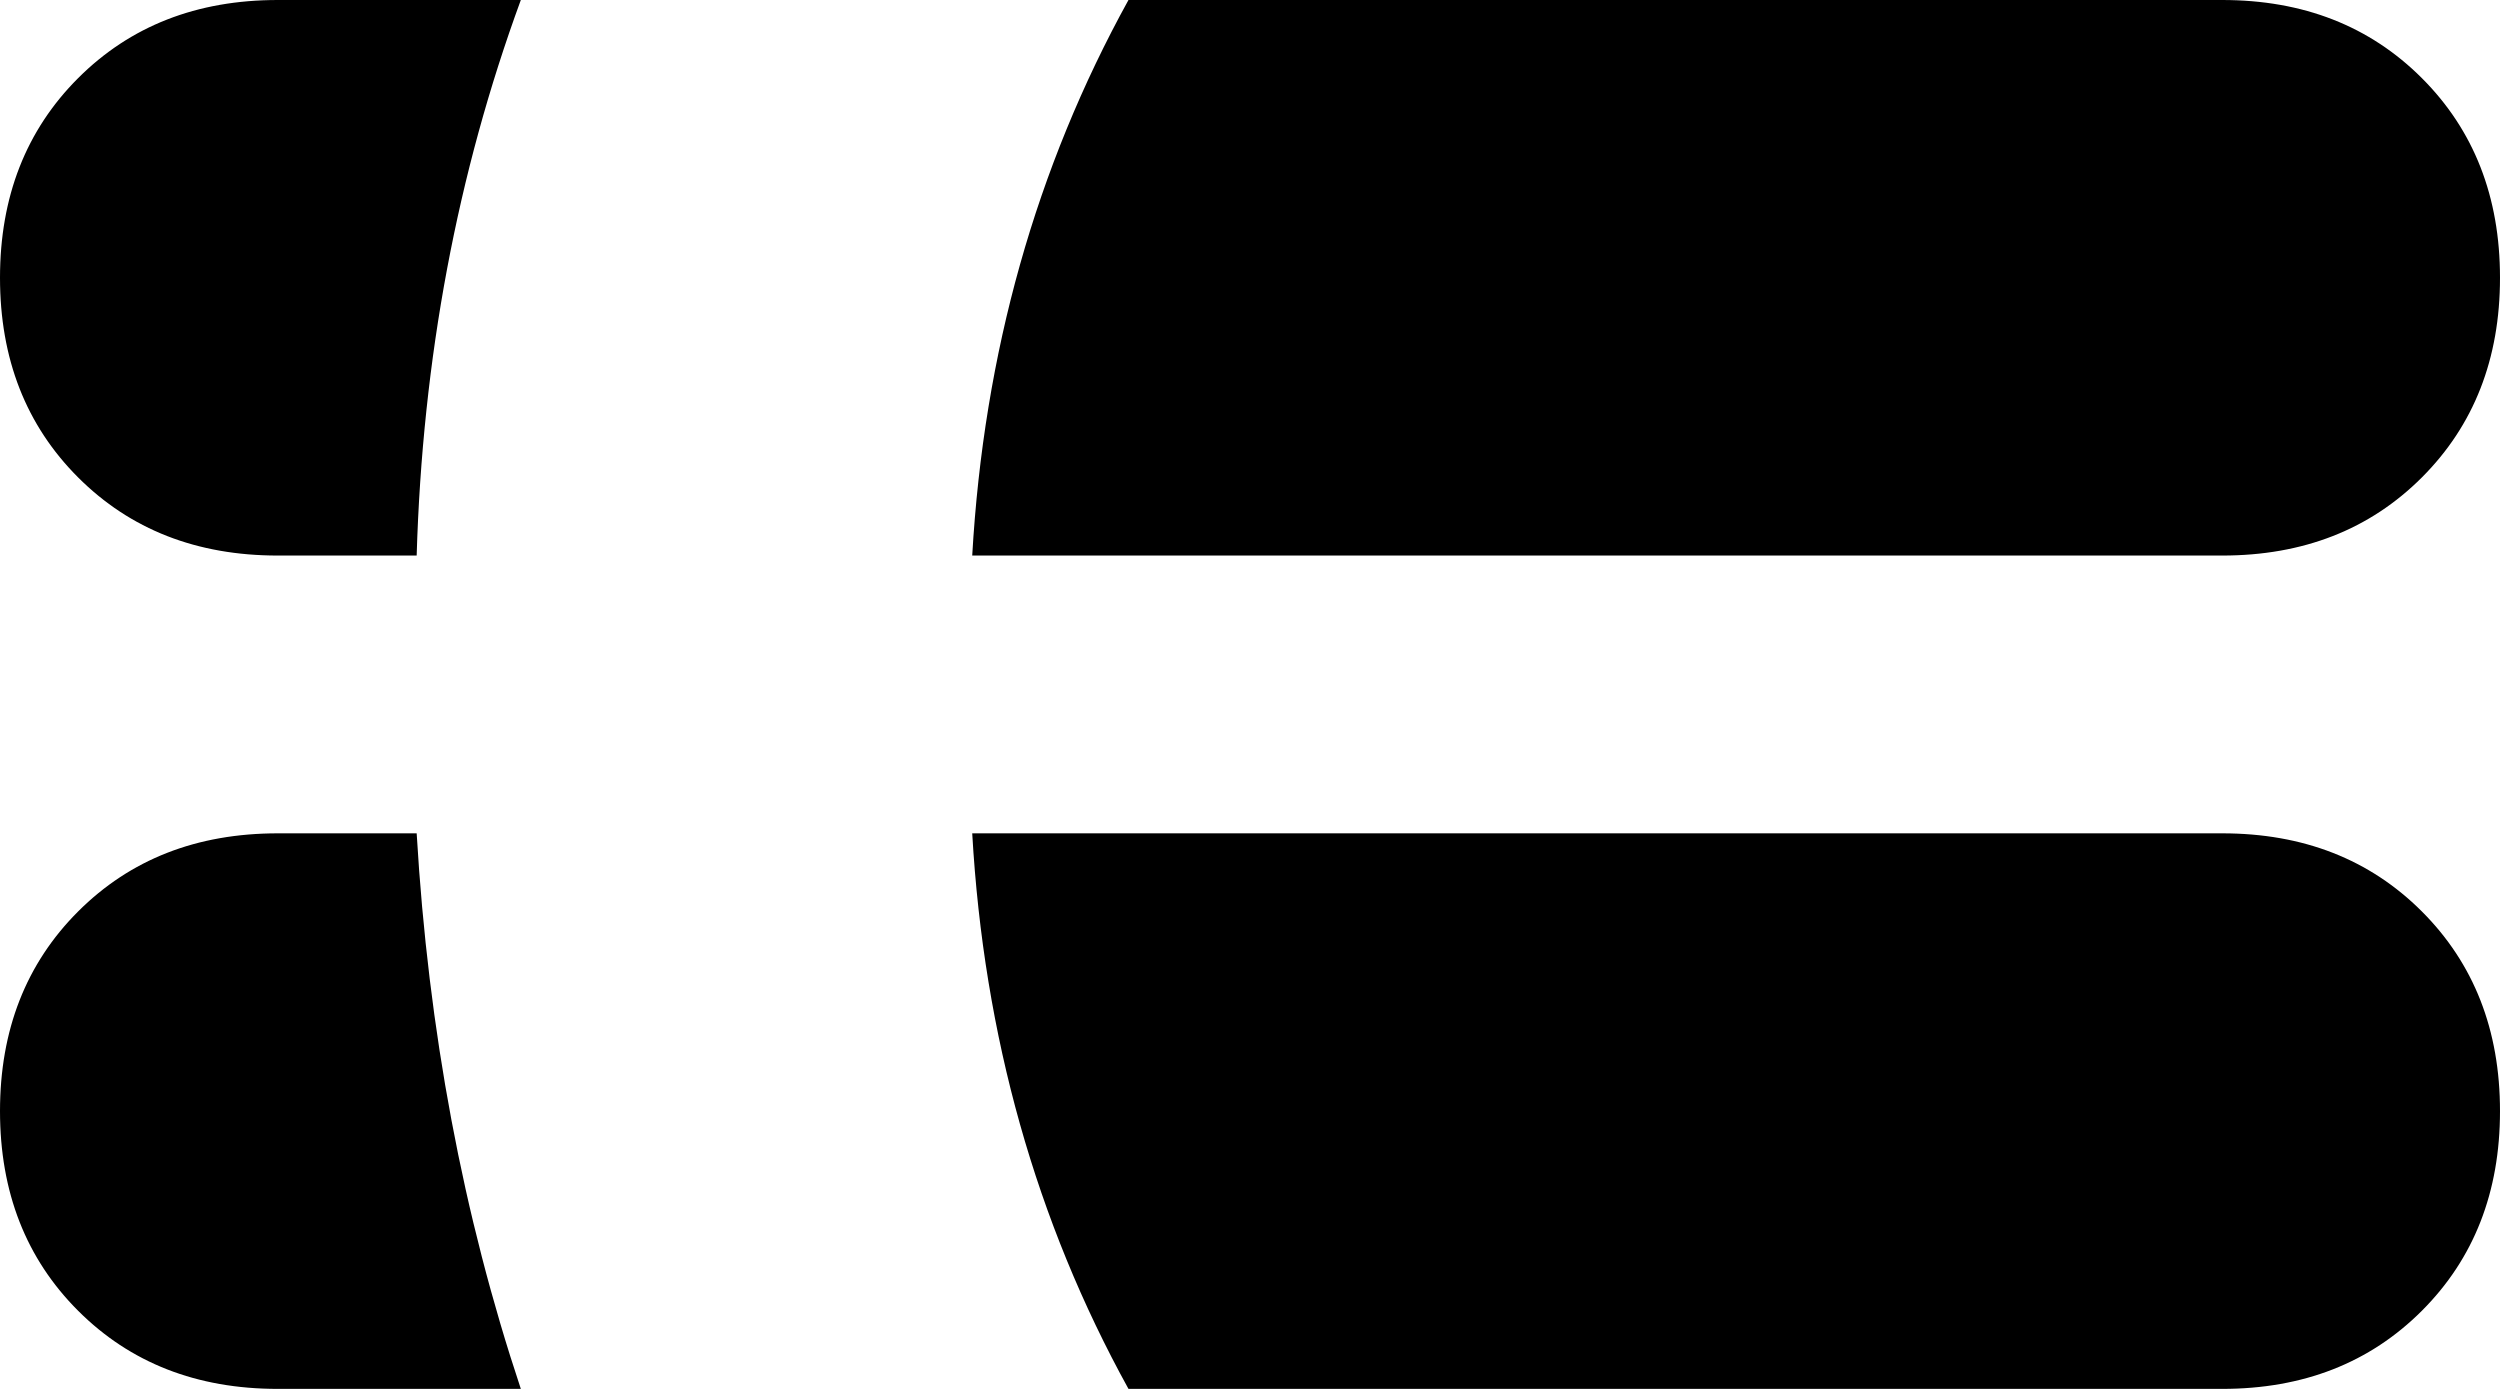 <svg xmlns="http://www.w3.org/2000/svg" viewBox="0 0 288 160">
    <path d="M 48 96 L 32 96 Q 18 96 9 105 Q 0 114 0 128 Q 0 142 9 151 Q 18 160 32 160 L 60 160 Q 50 130 48 96 L 48 96 Z M 130 160 L 256 160 Q 270 160 279 151 Q 288 142 288 128 Q 288 114 279 105 Q 270 96 256 96 L 112 96 Q 114 131 130 160 L 130 160 Z M 112 64 L 256 64 Q 270 64 279 55 Q 288 46 288 32 Q 288 18 279 9 Q 270 0 256 0 L 130 0 Q 114 29 112 64 L 112 64 Z M 60 0 L 32 0 Q 18 0 9 9 Q 0 18 0 32 Q 0 46 9 55 Q 18 64 32 64 L 48 64 Q 49 30 60 0 L 60 0 Z"/>
</svg>

